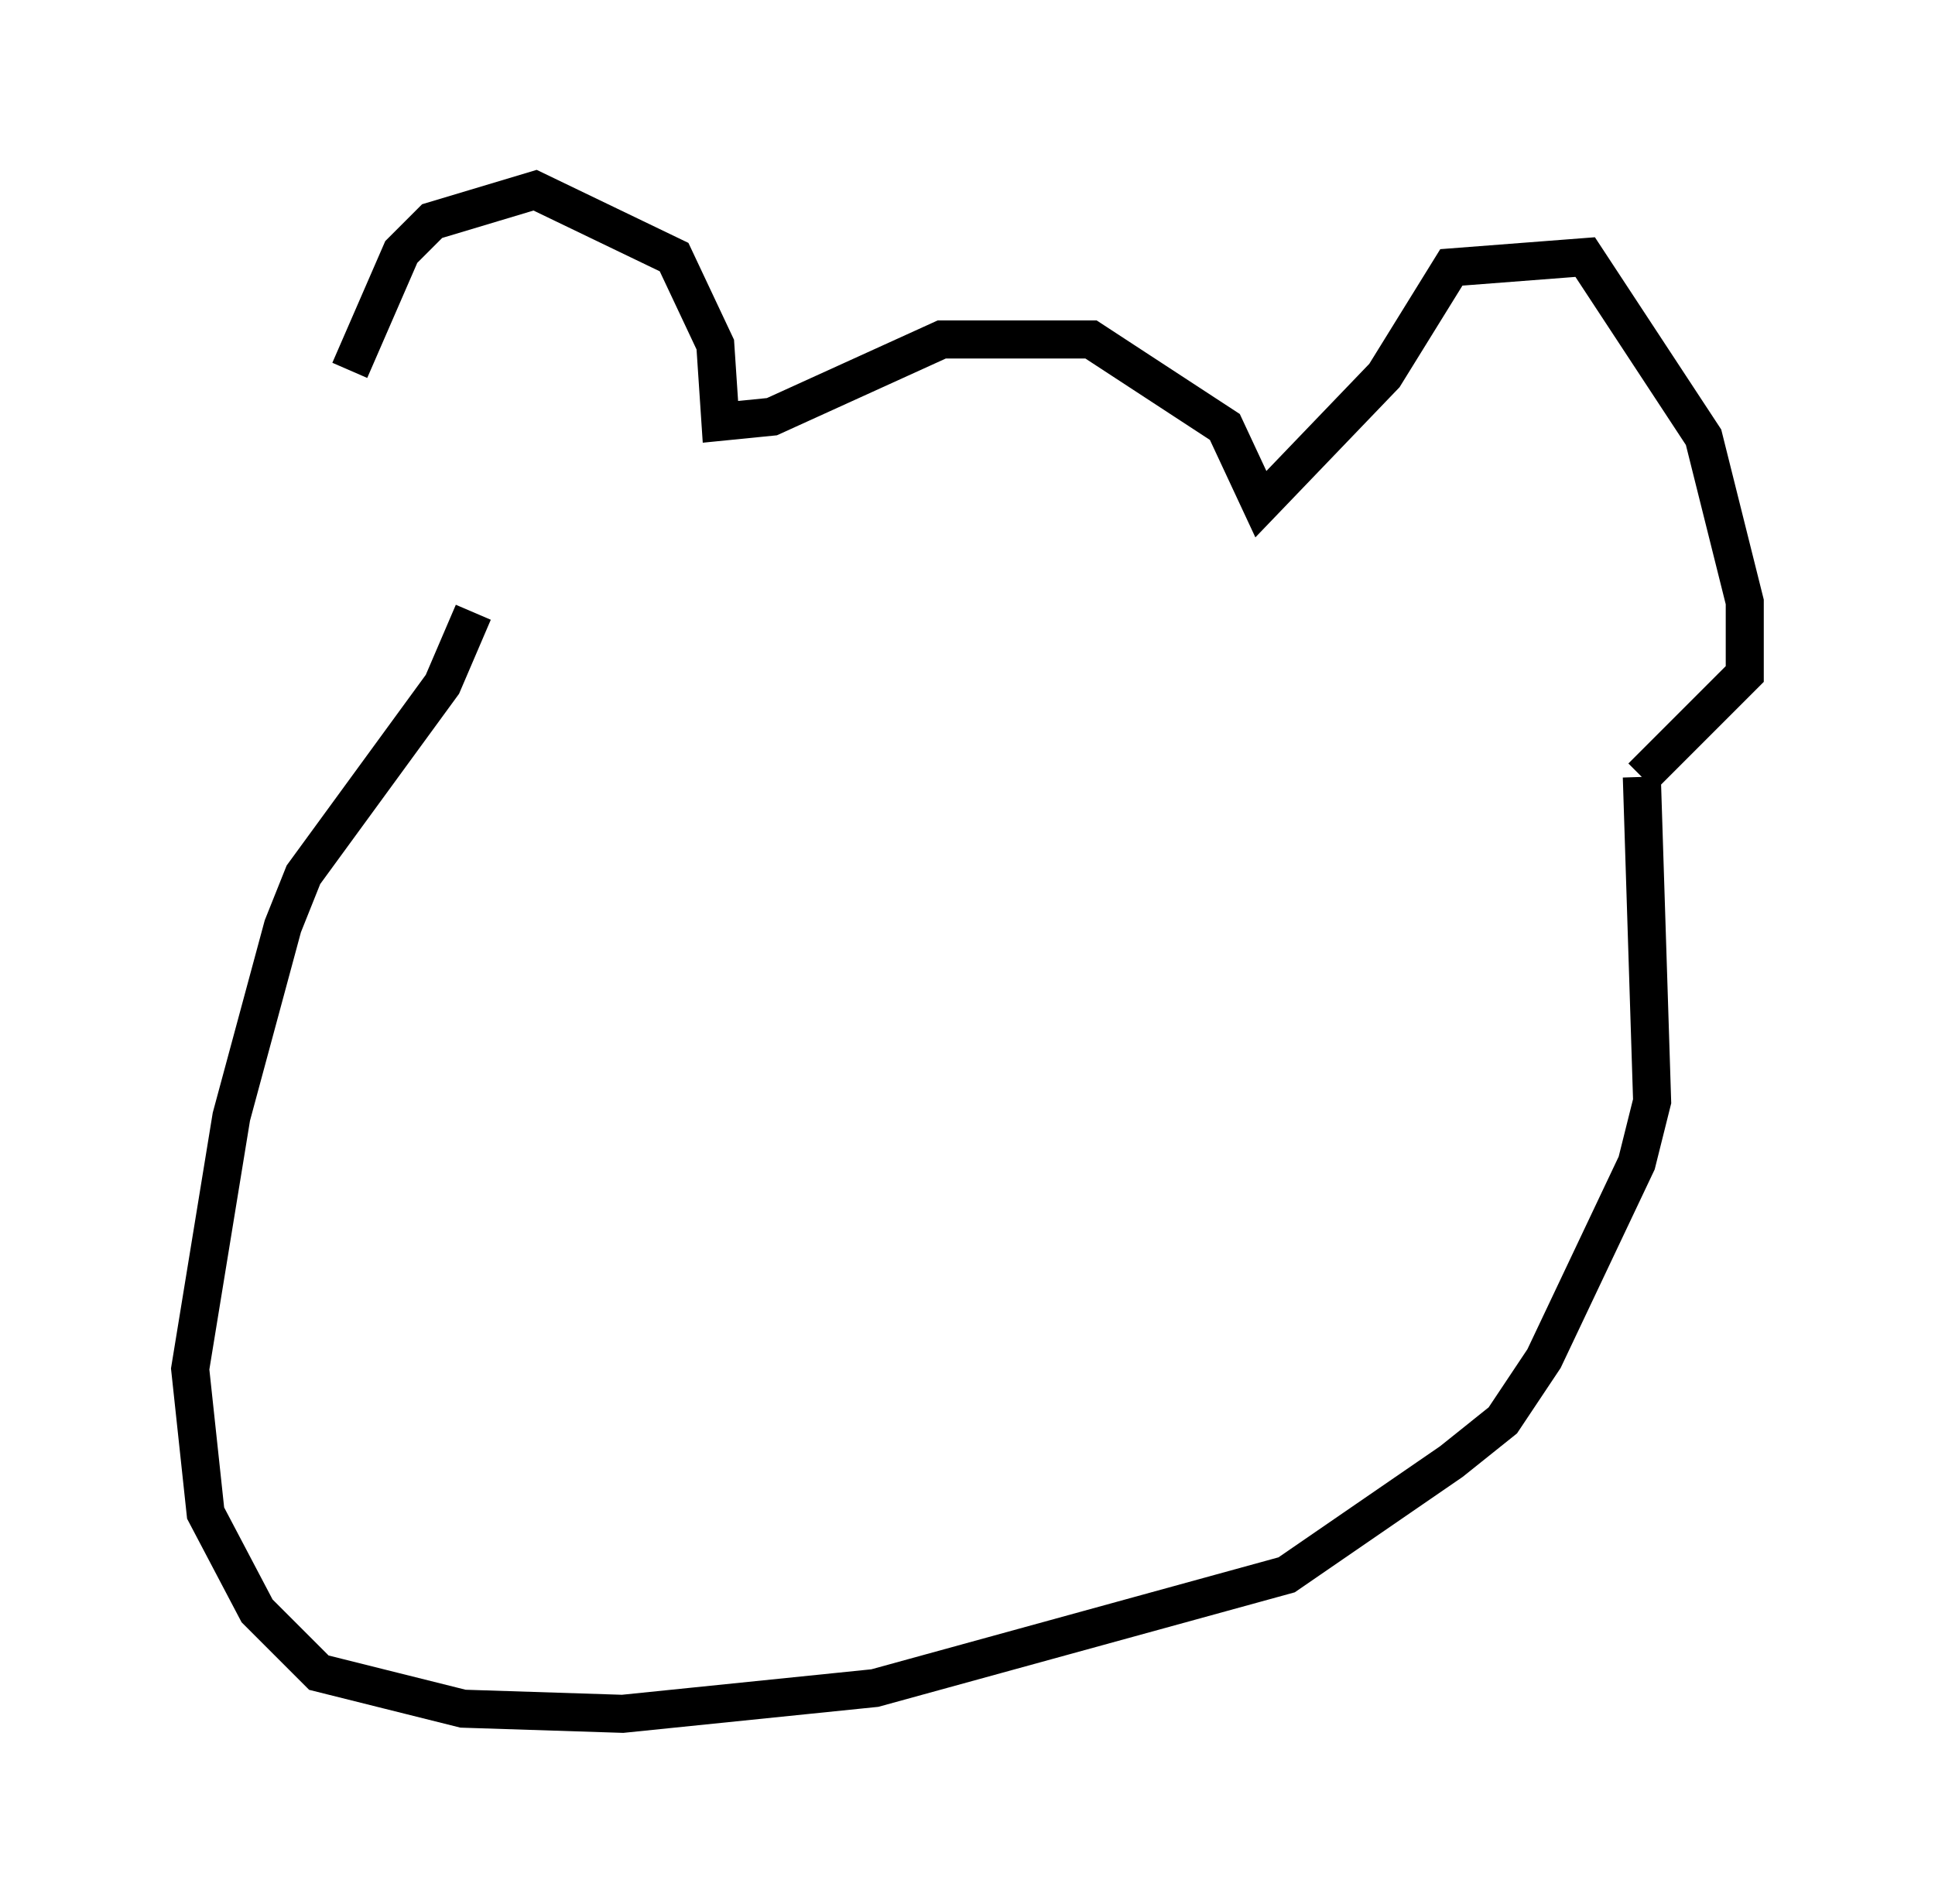 <?xml version="1.0" encoding="utf-8" ?>
<svg baseProfile="full" height="50.054" version="1.1" width="50.866" xmlns="http://www.w3.org/2000/svg" xmlns:ev="http://www.w3.org/2001/xml-events" xmlns:xlink="http://www.w3.org/1999/xlink"><defs /><rect fill="white" height="50.054" width="50.866" x="0" y="0" /><path d="M8.112, 11.089 m1.083, -1.353 l1.353, -3.112 0.812, -0.812 l2.706, -0.812 3.654, 1.759 l1.083, 2.3 0.135, 2.03 l1.353, -0.135 4.465, -2.03 l3.924, 0.0 3.518, 2.3 l0.947, 2.03 3.248, -3.383 l1.759, -2.842 3.518, -0.271 l3.112, 4.736 1.083, 4.33 l0.0, 1.894 -2.706, 2.706 m0.0, 0.0 l0.271, 8.525 -0.406, 1.624 l-2.436, 5.142 -1.083, 1.624 l-1.353, 1.083 -4.33, 2.977 l-10.825, 2.977 -6.631, 0.677 l-4.195, -0.135 -3.789, -0.947 l-1.624, -1.624 -1.353, -2.571 l-0.406, -3.789 1.083, -6.631 l1.353, -5.007 0.541, -1.353 l3.654, -5.007 0.812, -1.894 " fill="none" stroke="black" stroke-width="1" /></svg>